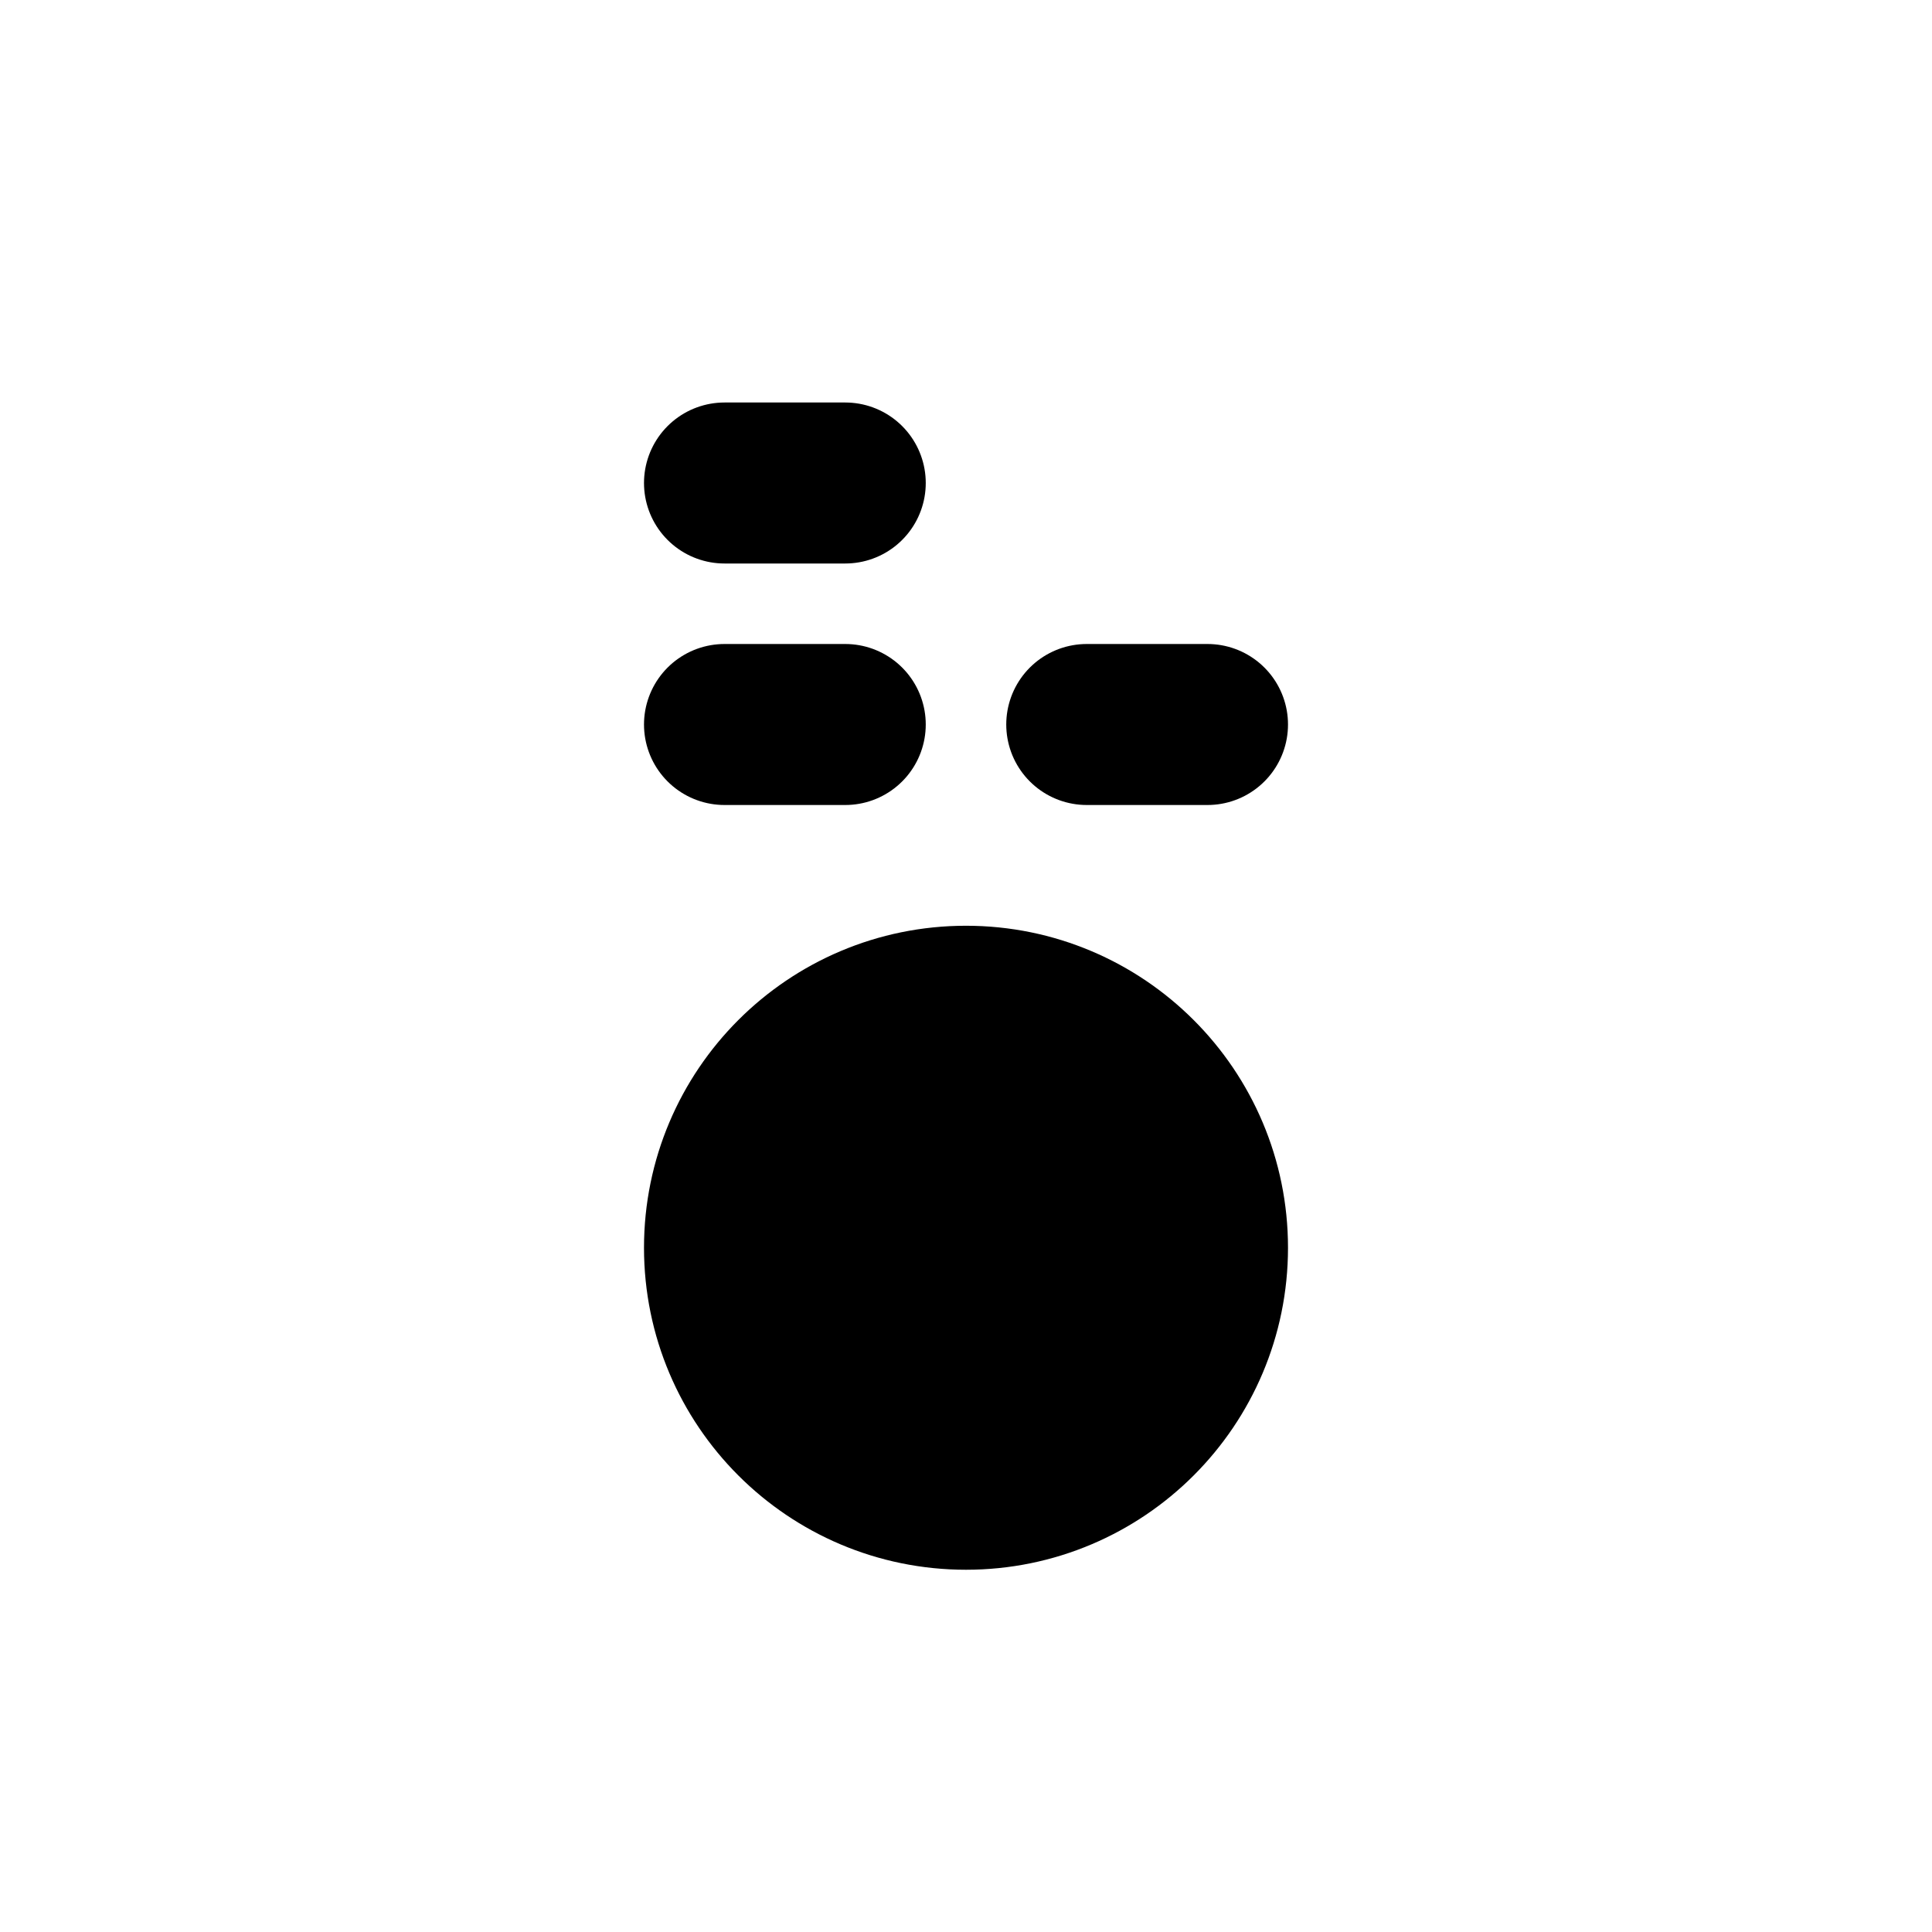 <svg viewBox="0 0 48 48" fill="none" xmlns="http://www.w3.org/2000/svg"><rect x="9" y="4" rx="2" stroke="black" stroke-width="4"/><circle cx="24" cy="31" r="6" fill="currentColor" stroke="currentColor" stroke-width="4"/><path d="M18 12H21" stroke="black" stroke-width="4" stroke-linecap="round" stroke-linejoin="round"/><path d="M18 18H21" stroke="black" stroke-width="4" stroke-linecap="round" stroke-linejoin="round"/><path d="M27 18H30" stroke="black" stroke-width="4" stroke-linecap="round" stroke-linejoin="round"/></svg>